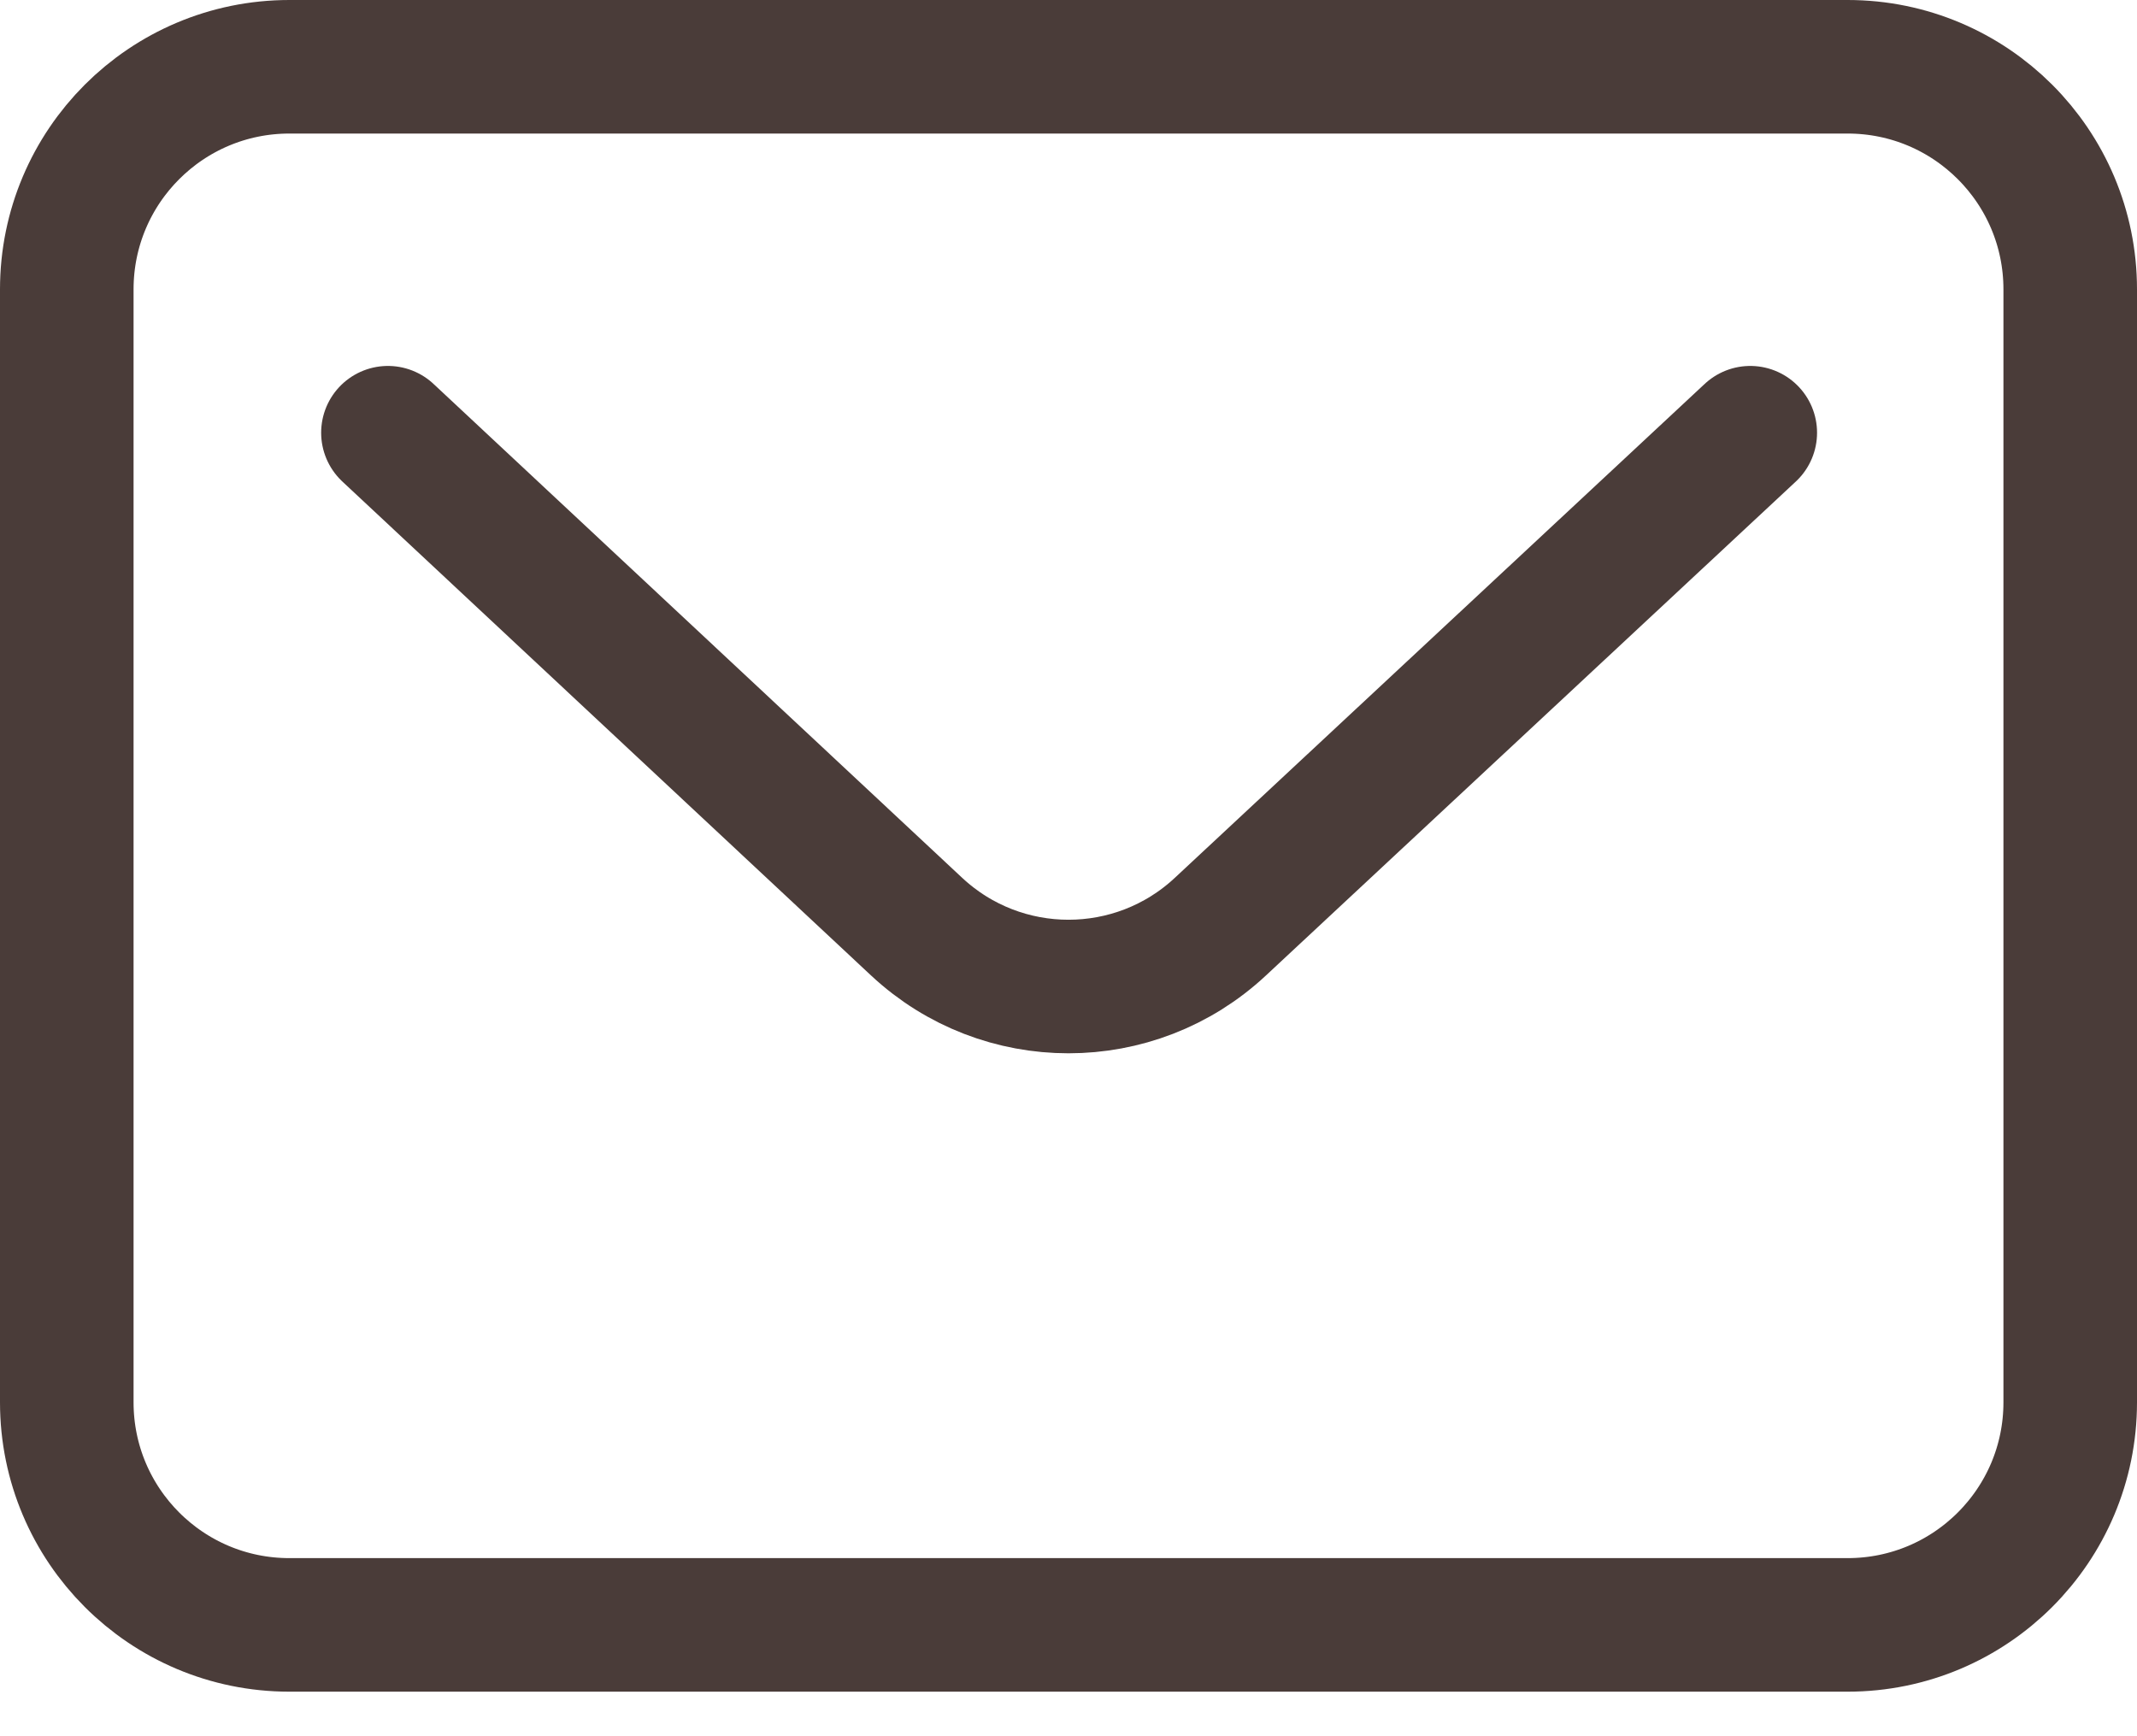 <svg width="32" height="26" viewBox="0 0 32 26" fill="none" xmlns="http://www.w3.org/2000/svg">
<path d="M5.809 6.48L7.392 7.959L13.726 13.877C15.006 15.072 16.994 15.072 18.274 13.877L26.209 6.48M4.333 24.333H27.667C29.508 24.333 31 22.841 31 21V4.333C31 2.492 29.508 1 27.667 1H4.333C2.492 1 1 2.492 1 4.333V21C1 22.841 2.492 24.333 4.333 24.333Z" stroke="#4A3C39" stroke-width="2" stroke-linecap="round" stroke-linejoin="round"/>
</svg>
